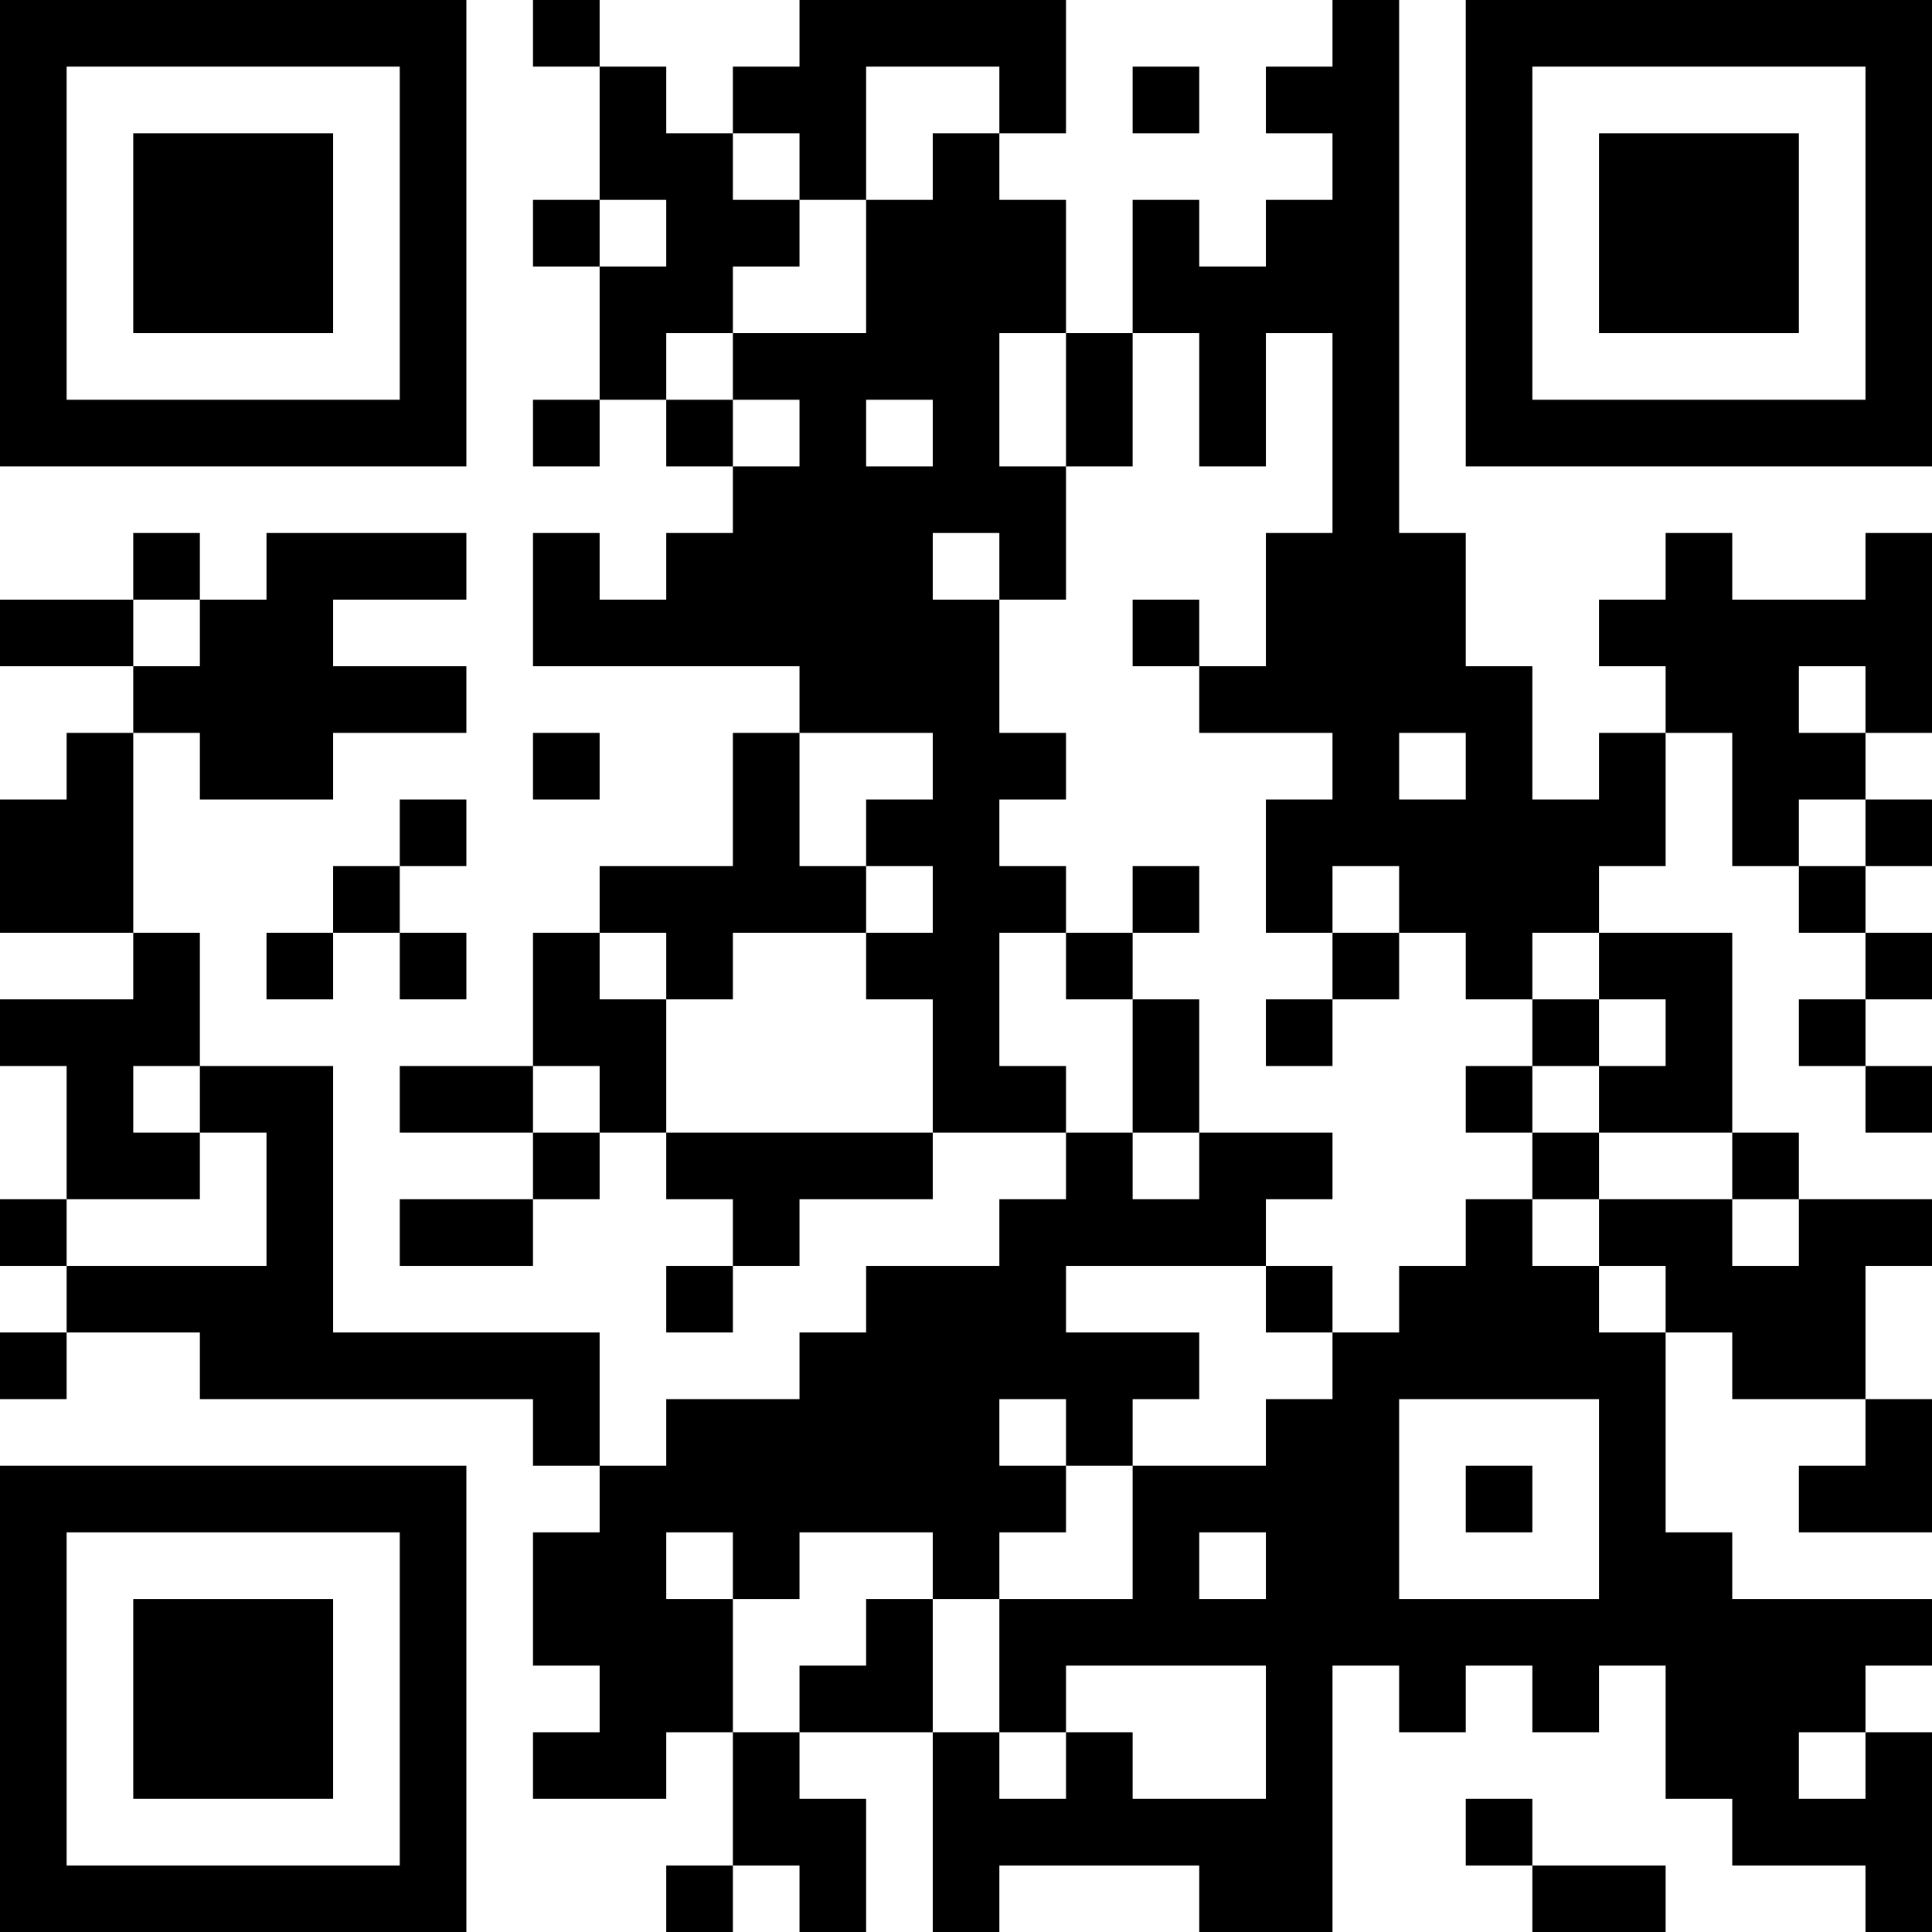 <?xml version="1.0" encoding="UTF-8"?>
<svg xmlns="http://www.w3.org/2000/svg" version="1.1" width="200" height="200" viewBox="0 0 200 200"><rect x="0" y="0" width="200" height="200" fill="#ffffff"/><g transform="scale(6.897)"><g transform="translate(0,0)"><path fill-rule="evenodd" d="M8 0L8 1L9 1L9 3L8 3L8 4L9 4L9 6L8 6L8 7L9 7L9 6L10 6L10 7L11 7L11 8L10 8L10 9L9 9L9 8L8 8L8 10L12 10L12 11L11 11L11 13L9 13L9 14L8 14L8 16L6 16L6 17L8 17L8 18L6 18L6 19L8 19L8 18L9 18L9 17L10 17L10 18L11 18L11 19L10 19L10 20L11 20L11 19L12 19L12 18L14 18L14 17L16 17L16 18L15 18L15 19L13 19L13 20L12 20L12 21L10 21L10 22L9 22L9 20L5 20L5 16L3 16L3 14L2 14L2 11L3 11L3 12L5 12L5 11L7 11L7 10L5 10L5 9L7 9L7 8L4 8L4 9L3 9L3 8L2 8L2 9L0 9L0 10L2 10L2 11L1 11L1 12L0 12L0 14L2 14L2 15L0 15L0 16L1 16L1 18L0 18L0 19L1 19L1 20L0 20L0 21L1 21L1 20L3 20L3 21L8 21L8 22L9 22L9 23L8 23L8 25L9 25L9 26L8 26L8 27L10 27L10 26L11 26L11 28L10 28L10 29L11 29L11 28L12 28L12 29L13 29L13 27L12 27L12 26L14 26L14 29L15 29L15 28L18 28L18 29L20 29L20 25L21 25L21 26L22 26L22 25L23 25L23 26L24 26L24 25L25 25L25 27L26 27L26 28L28 28L28 29L29 29L29 26L28 26L28 25L29 25L29 24L26 24L26 23L25 23L25 20L26 20L26 21L28 21L28 22L27 22L27 23L29 23L29 21L28 21L28 19L29 19L29 18L27 18L27 17L26 17L26 14L24 14L24 13L25 13L25 11L26 11L26 13L27 13L27 14L28 14L28 15L27 15L27 16L28 16L28 17L29 17L29 16L28 16L28 15L29 15L29 14L28 14L28 13L29 13L29 12L28 12L28 11L29 11L29 8L28 8L28 9L26 9L26 8L25 8L25 9L24 9L24 10L25 10L25 11L24 11L24 12L23 12L23 10L22 10L22 8L21 8L21 0L20 0L20 1L19 1L19 2L20 2L20 3L19 3L19 4L18 4L18 3L17 3L17 5L16 5L16 3L15 3L15 2L16 2L16 0L12 0L12 1L11 1L11 2L10 2L10 1L9 1L9 0ZM13 1L13 3L12 3L12 2L11 2L11 3L12 3L12 4L11 4L11 5L10 5L10 6L11 6L11 7L12 7L12 6L11 6L11 5L13 5L13 3L14 3L14 2L15 2L15 1ZM17 1L17 2L18 2L18 1ZM9 3L9 4L10 4L10 3ZM15 5L15 7L16 7L16 9L15 9L15 8L14 8L14 9L15 9L15 11L16 11L16 12L15 12L15 13L16 13L16 14L15 14L15 16L16 16L16 17L17 17L17 18L18 18L18 17L20 17L20 18L19 18L19 19L16 19L16 20L18 20L18 21L17 21L17 22L16 22L16 21L15 21L15 22L16 22L16 23L15 23L15 24L14 24L14 23L12 23L12 24L11 24L11 23L10 23L10 24L11 24L11 26L12 26L12 25L13 25L13 24L14 24L14 26L15 26L15 27L16 27L16 26L17 26L17 27L19 27L19 25L16 25L16 26L15 26L15 24L17 24L17 22L19 22L19 21L20 21L20 20L21 20L21 19L22 19L22 18L23 18L23 19L24 19L24 20L25 20L25 19L24 19L24 18L26 18L26 19L27 19L27 18L26 18L26 17L24 17L24 16L25 16L25 15L24 15L24 14L23 14L23 15L22 15L22 14L21 14L21 13L20 13L20 14L19 14L19 12L20 12L20 11L18 11L18 10L19 10L19 8L20 8L20 5L19 5L19 7L18 7L18 5L17 5L17 7L16 7L16 5ZM13 6L13 7L14 7L14 6ZM2 9L2 10L3 10L3 9ZM17 9L17 10L18 10L18 9ZM27 10L27 11L28 11L28 10ZM8 11L8 12L9 12L9 11ZM12 11L12 13L13 13L13 14L11 14L11 15L10 15L10 14L9 14L9 15L10 15L10 17L14 17L14 15L13 15L13 14L14 14L14 13L13 13L13 12L14 12L14 11ZM21 11L21 12L22 12L22 11ZM6 12L6 13L5 13L5 14L4 14L4 15L5 15L5 14L6 14L6 15L7 15L7 14L6 14L6 13L7 13L7 12ZM27 12L27 13L28 13L28 12ZM17 13L17 14L16 14L16 15L17 15L17 17L18 17L18 15L17 15L17 14L18 14L18 13ZM20 14L20 15L19 15L19 16L20 16L20 15L21 15L21 14ZM23 15L23 16L22 16L22 17L23 17L23 18L24 18L24 17L23 17L23 16L24 16L24 15ZM2 16L2 17L3 17L3 18L1 18L1 19L4 19L4 17L3 17L3 16ZM8 16L8 17L9 17L9 16ZM19 19L19 20L20 20L20 19ZM21 21L21 24L24 24L24 21ZM22 22L22 23L23 23L23 22ZM18 23L18 24L19 24L19 23ZM27 26L27 27L28 27L28 26ZM22 27L22 28L23 28L23 29L25 29L25 28L23 28L23 27ZM0 0L0 7L7 7L7 0ZM1 1L1 6L6 6L6 1ZM2 2L2 5L5 5L5 2ZM22 0L22 7L29 7L29 0ZM23 1L23 6L28 6L28 1ZM24 2L24 5L27 5L27 2ZM0 22L0 29L7 29L7 22ZM1 23L1 28L6 28L6 23ZM2 24L2 27L5 27L5 24Z" fill="#000000"/></g></g></svg>
